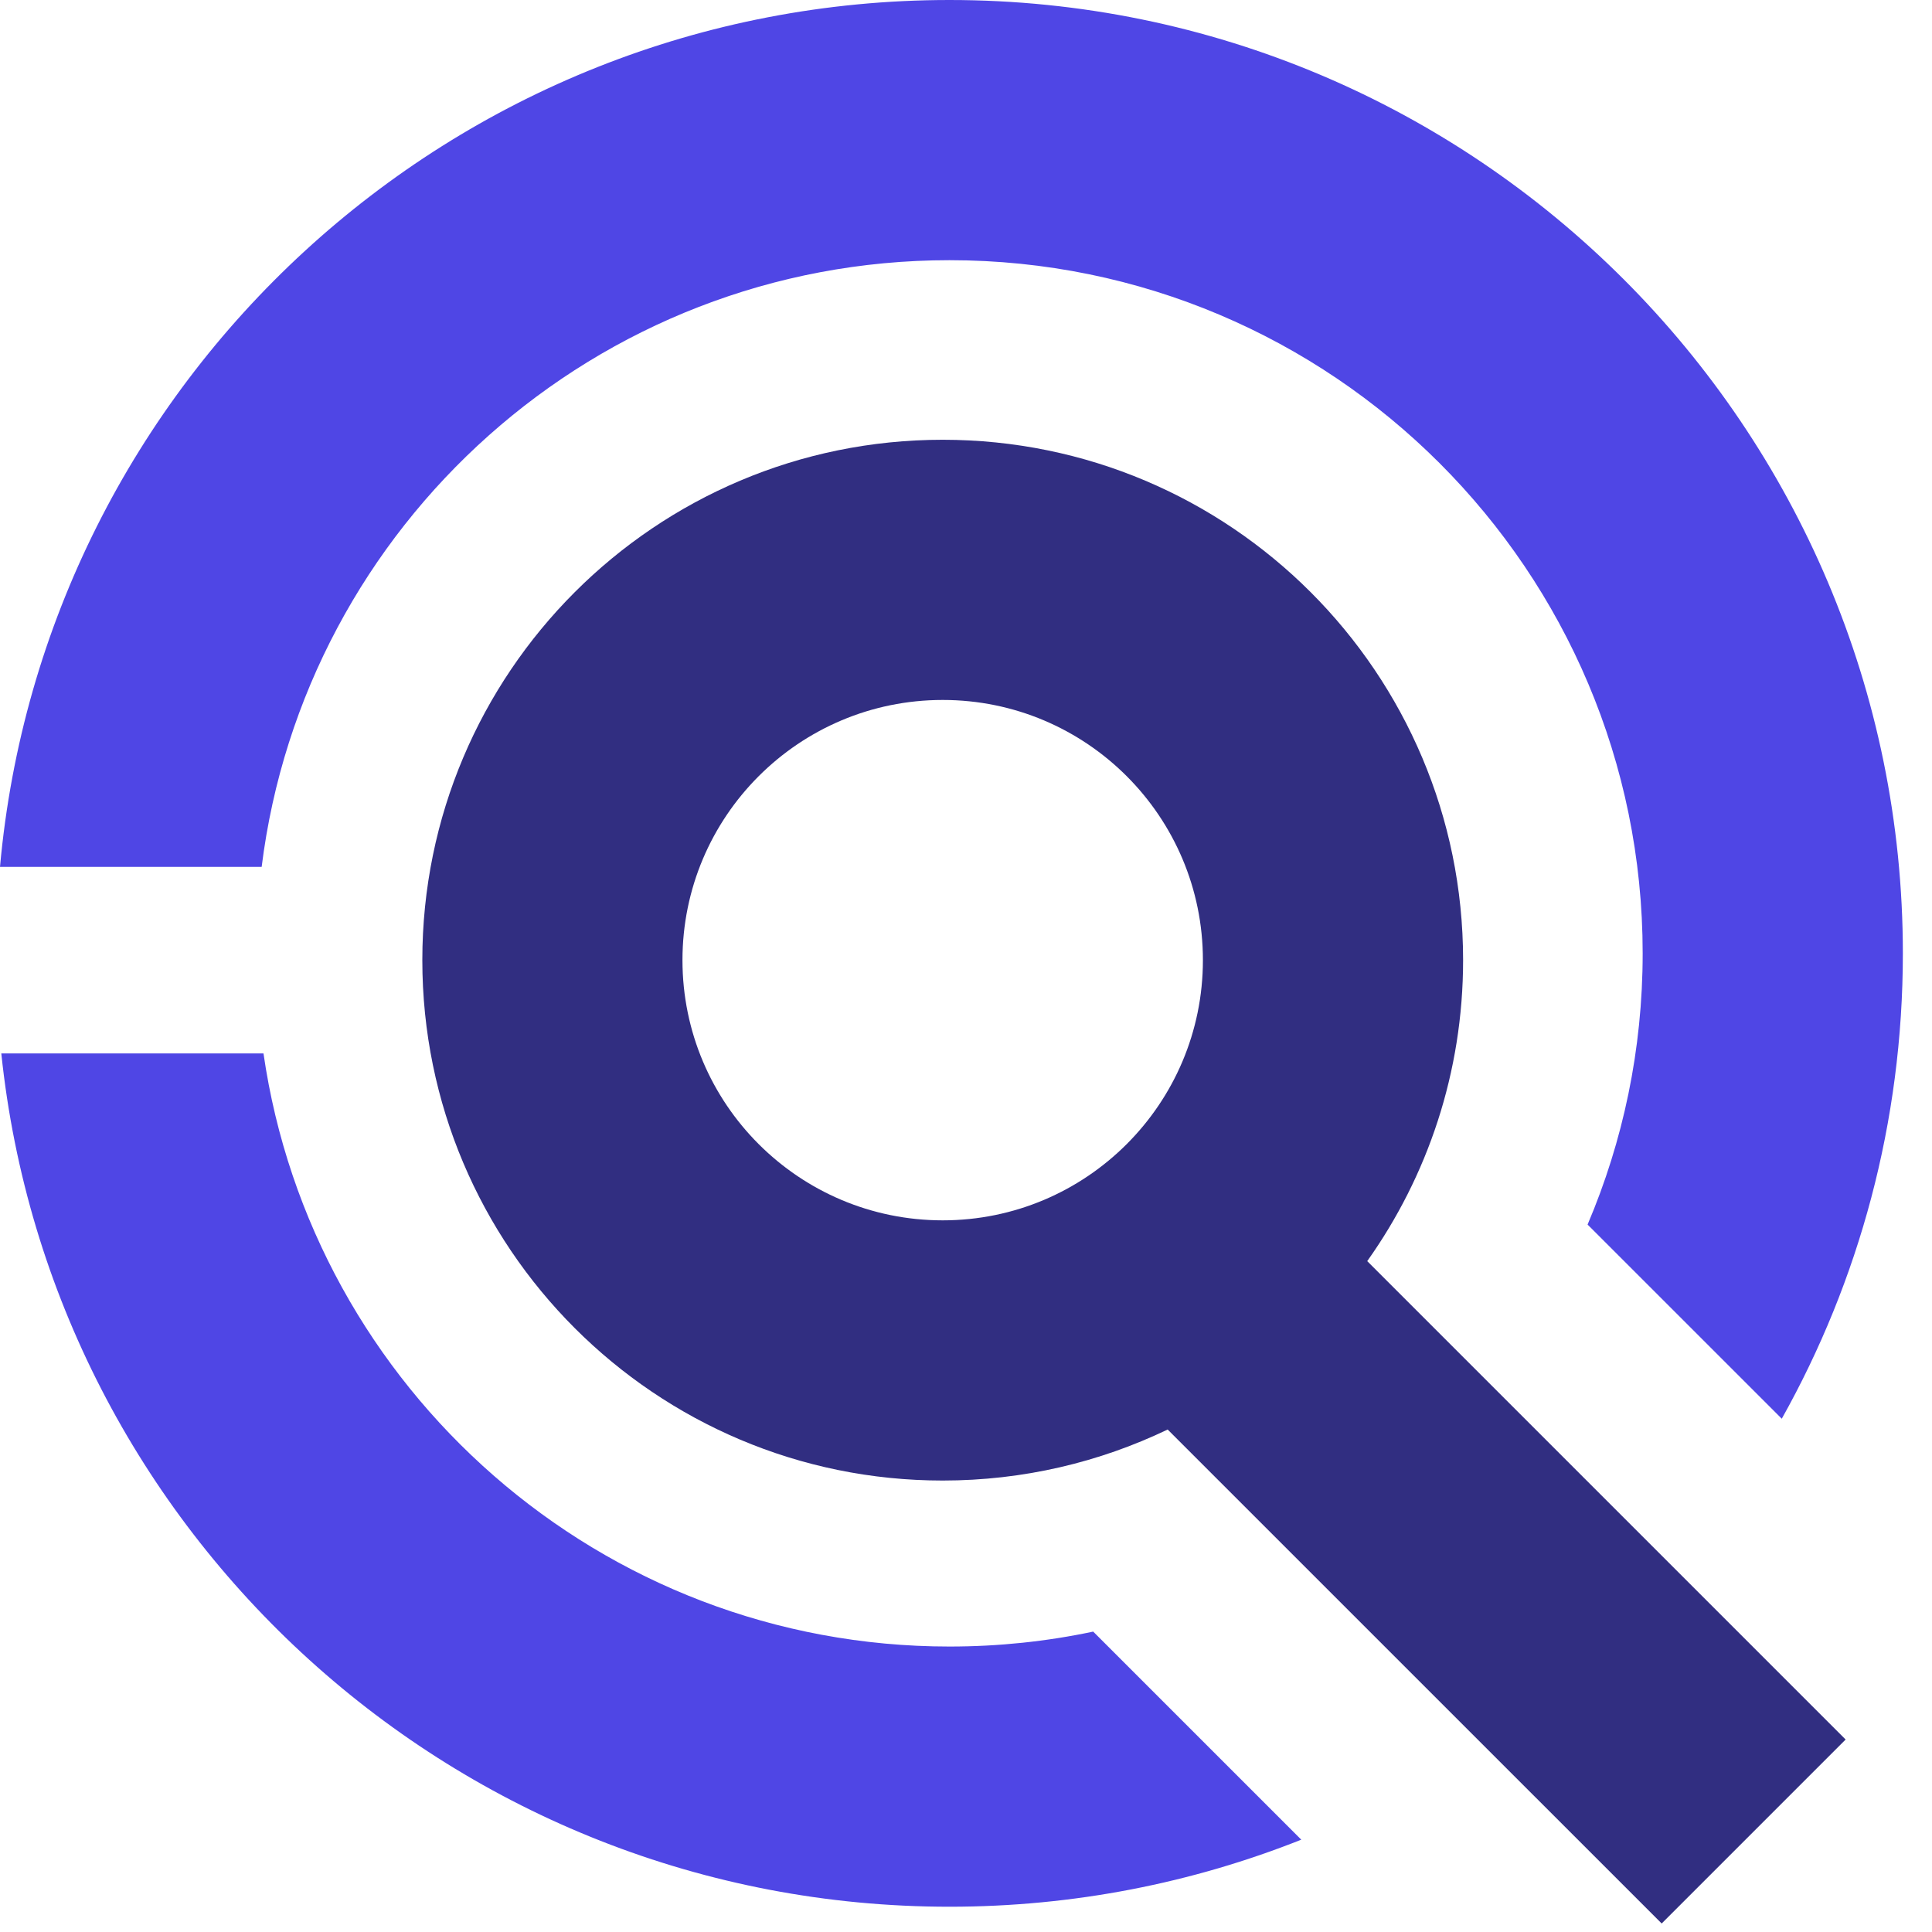 <svg width="37" height="37" viewBox="0 0 37 37" fill="none" xmlns="http://www.w3.org/2000/svg">
<path d="M5.046 20.174C5.975 26.598 11.503 31.533 18.184 31.533C19.128 31.533 20.048 31.435 20.936 31.247L24.921 35.232C22.837 36.06 20.563 36.516 18.184 36.516C8.747 36.516 0.983 29.357 0.025 20.174H5.046Z" fill="#4F46E5"/>
<path d="M5.011 16.602C5.826 10.052 11.413 4.983 18.184 4.983C25.515 4.983 31.459 10.926 31.459 18.258C31.459 20.101 31.083 21.856 30.404 23.452L34.123 27.17C35.6 24.534 36.442 21.494 36.442 18.258C36.442 8.174 28.267 0 18.184 0C8.659 0 0.837 7.294 0 16.602H5.011Z" fill="#4F46E5"/>
<path fill-rule="evenodd" clip-rule="evenodd" d="M22.362 27.377C21.058 28.003 19.597 28.354 18.054 28.354C12.55 28.354 8.088 23.892 8.088 18.388C8.088 12.884 12.55 8.422 18.054 8.422C23.558 8.422 28.02 12.884 28.02 18.388C28.02 20.536 27.34 22.525 26.184 24.152L35.346 33.314L31.823 36.837L22.362 27.377ZM23.037 18.388C23.037 21.14 20.806 23.371 18.054 23.371C15.302 23.371 13.07 21.14 13.07 18.388C13.07 15.636 15.302 13.405 18.054 13.405C20.806 13.405 23.037 15.636 23.037 18.388Z" fill="#312E81"/>
</svg>

